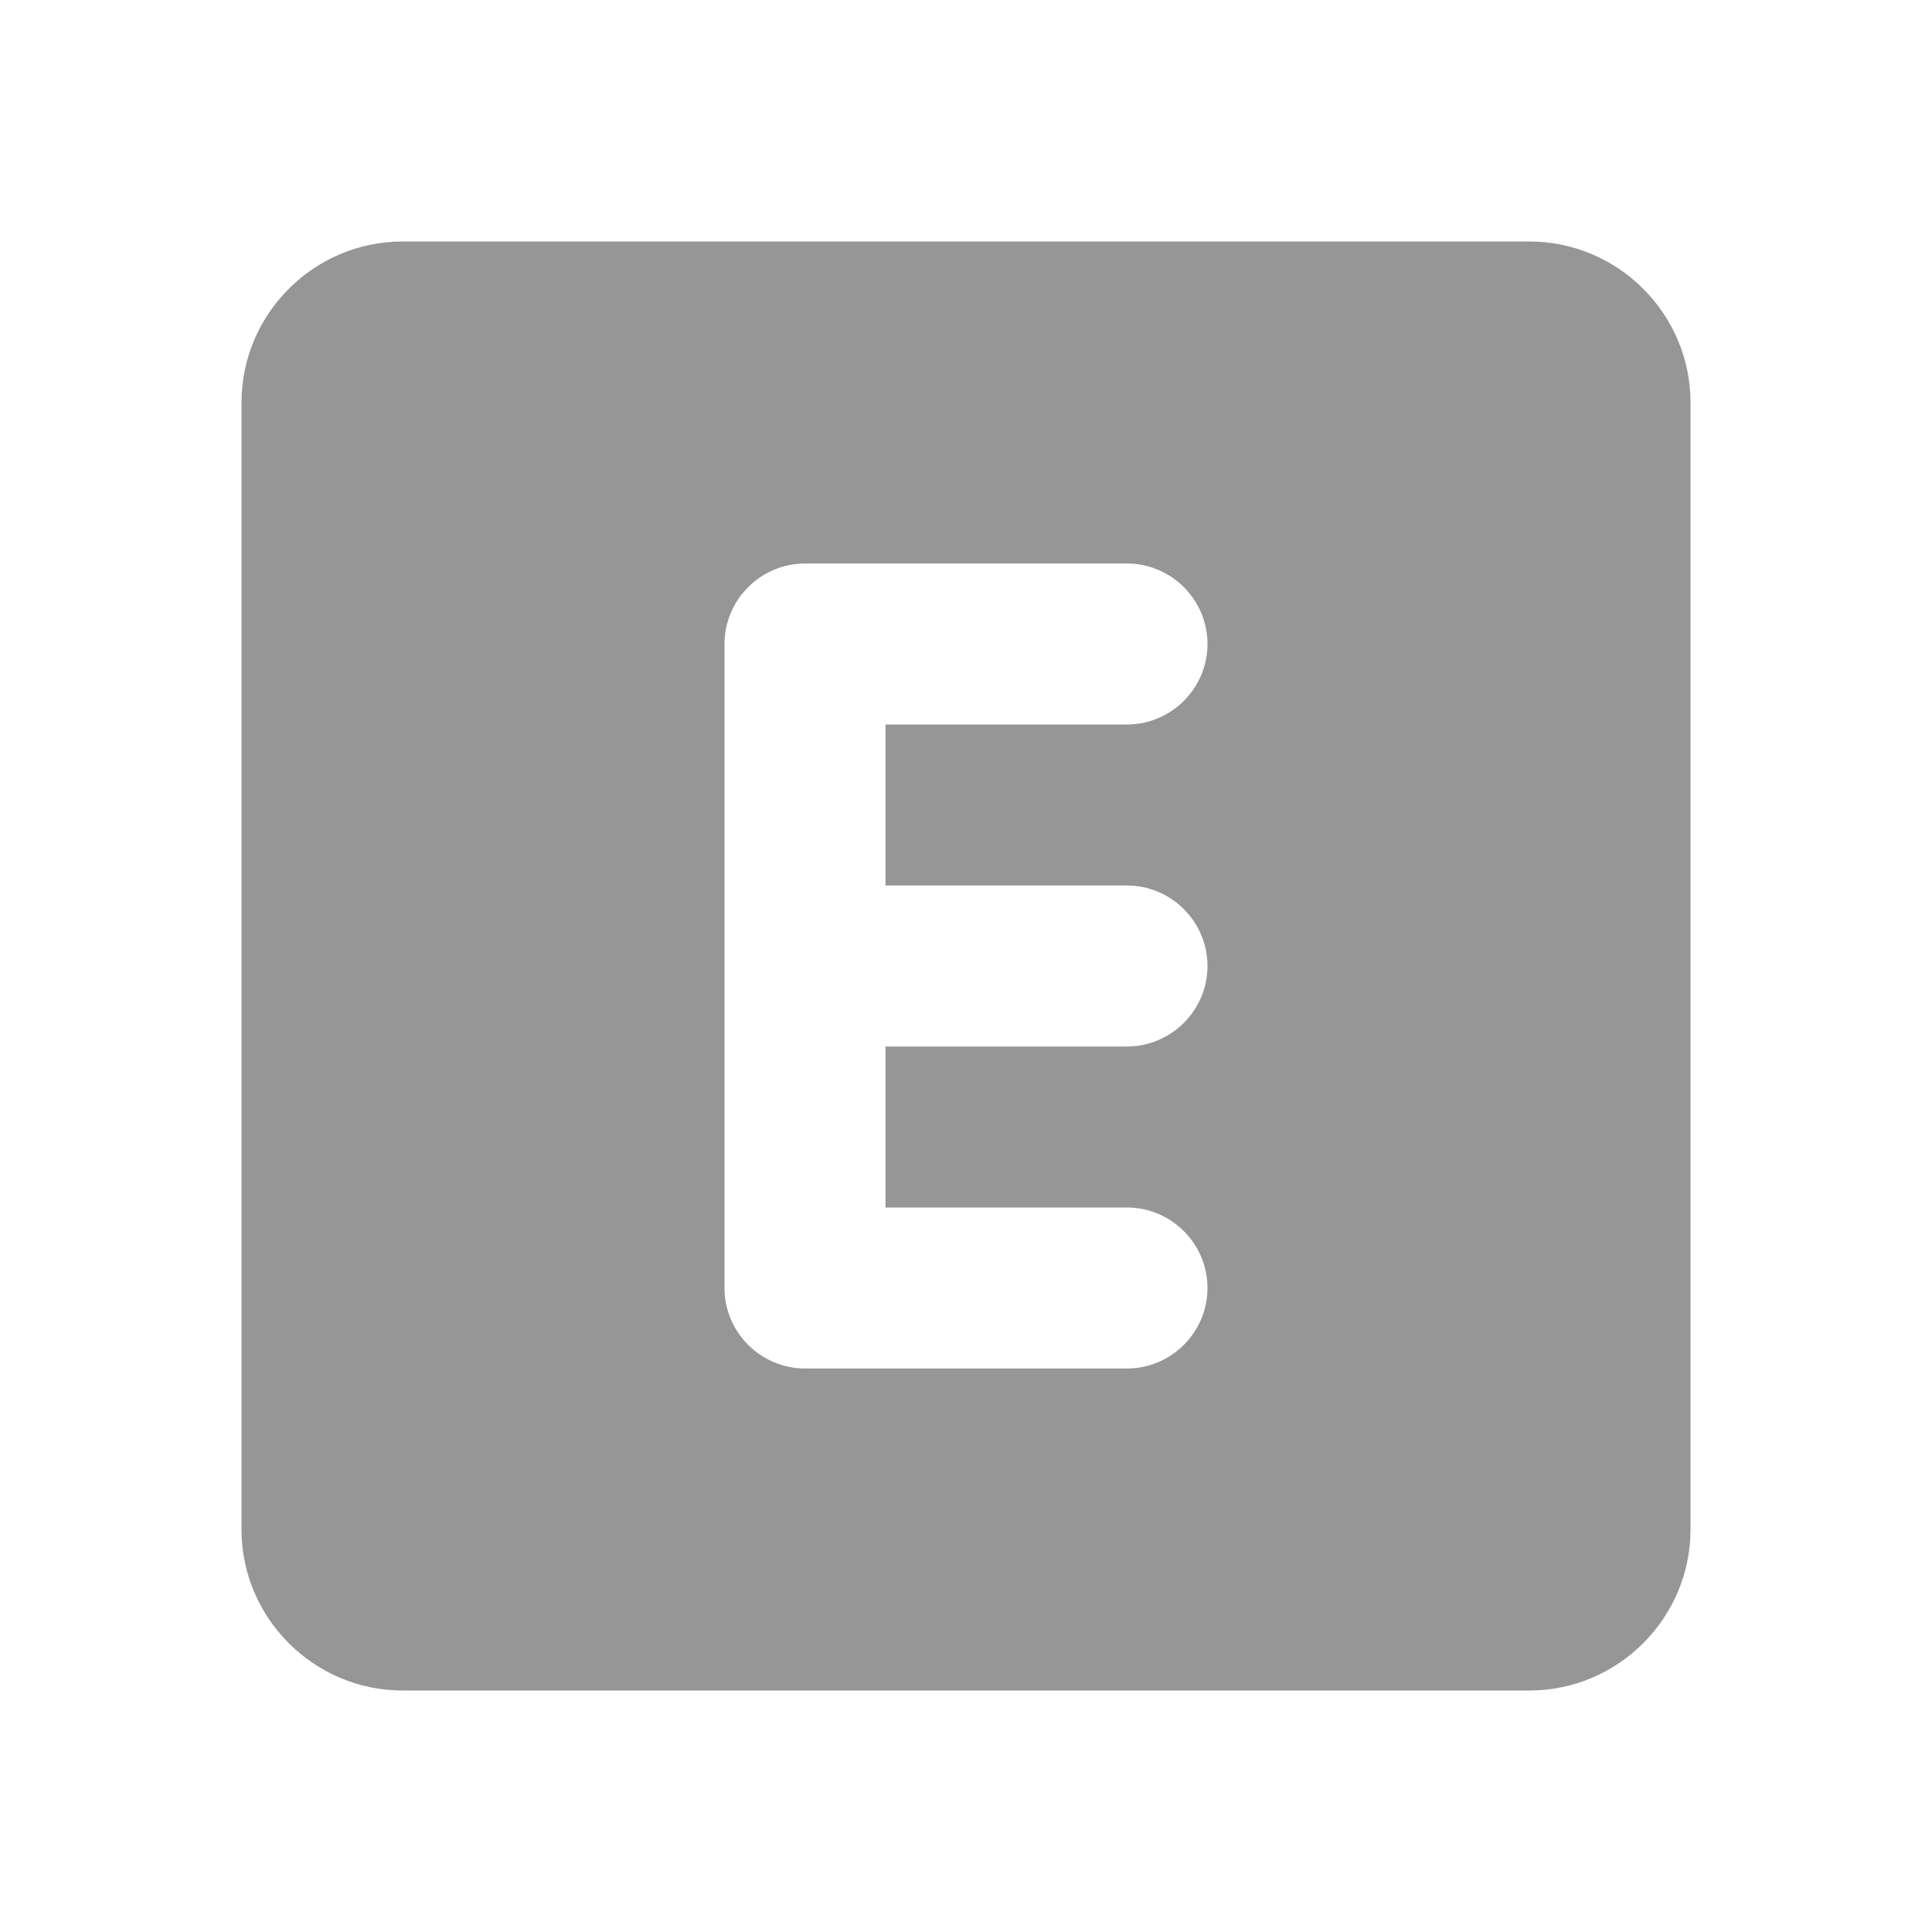 <svg width="24" height="24" viewBox="0 0 24 24" fill="none" xmlns="http://www.w3.org/2000/svg">
<path fill-rule="evenodd" clip-rule="evenodd" d="M19 3H5C3.9 3 3 3.9 3 5V19C3 20.1 3.9 21 5 21H19C20.1 21 21 20.1 21 19V5C21 3.9 20.1 3 19 3ZM14 9H11V11H14C14.55 11 15 11.45 15 12C15 12.55 14.55 13 14 13H11V15H14C14.55 15 15 15.45 15 16C15 16.55 14.55 17 14 17H10C9.45 17 9 16.55 9 16V8C9 7.45 9.45 7 10 7H14C14.55 7 15 7.45 15 8C15 8.55 14.55 9 14 9Z" fill="#969696"/>
</svg>

